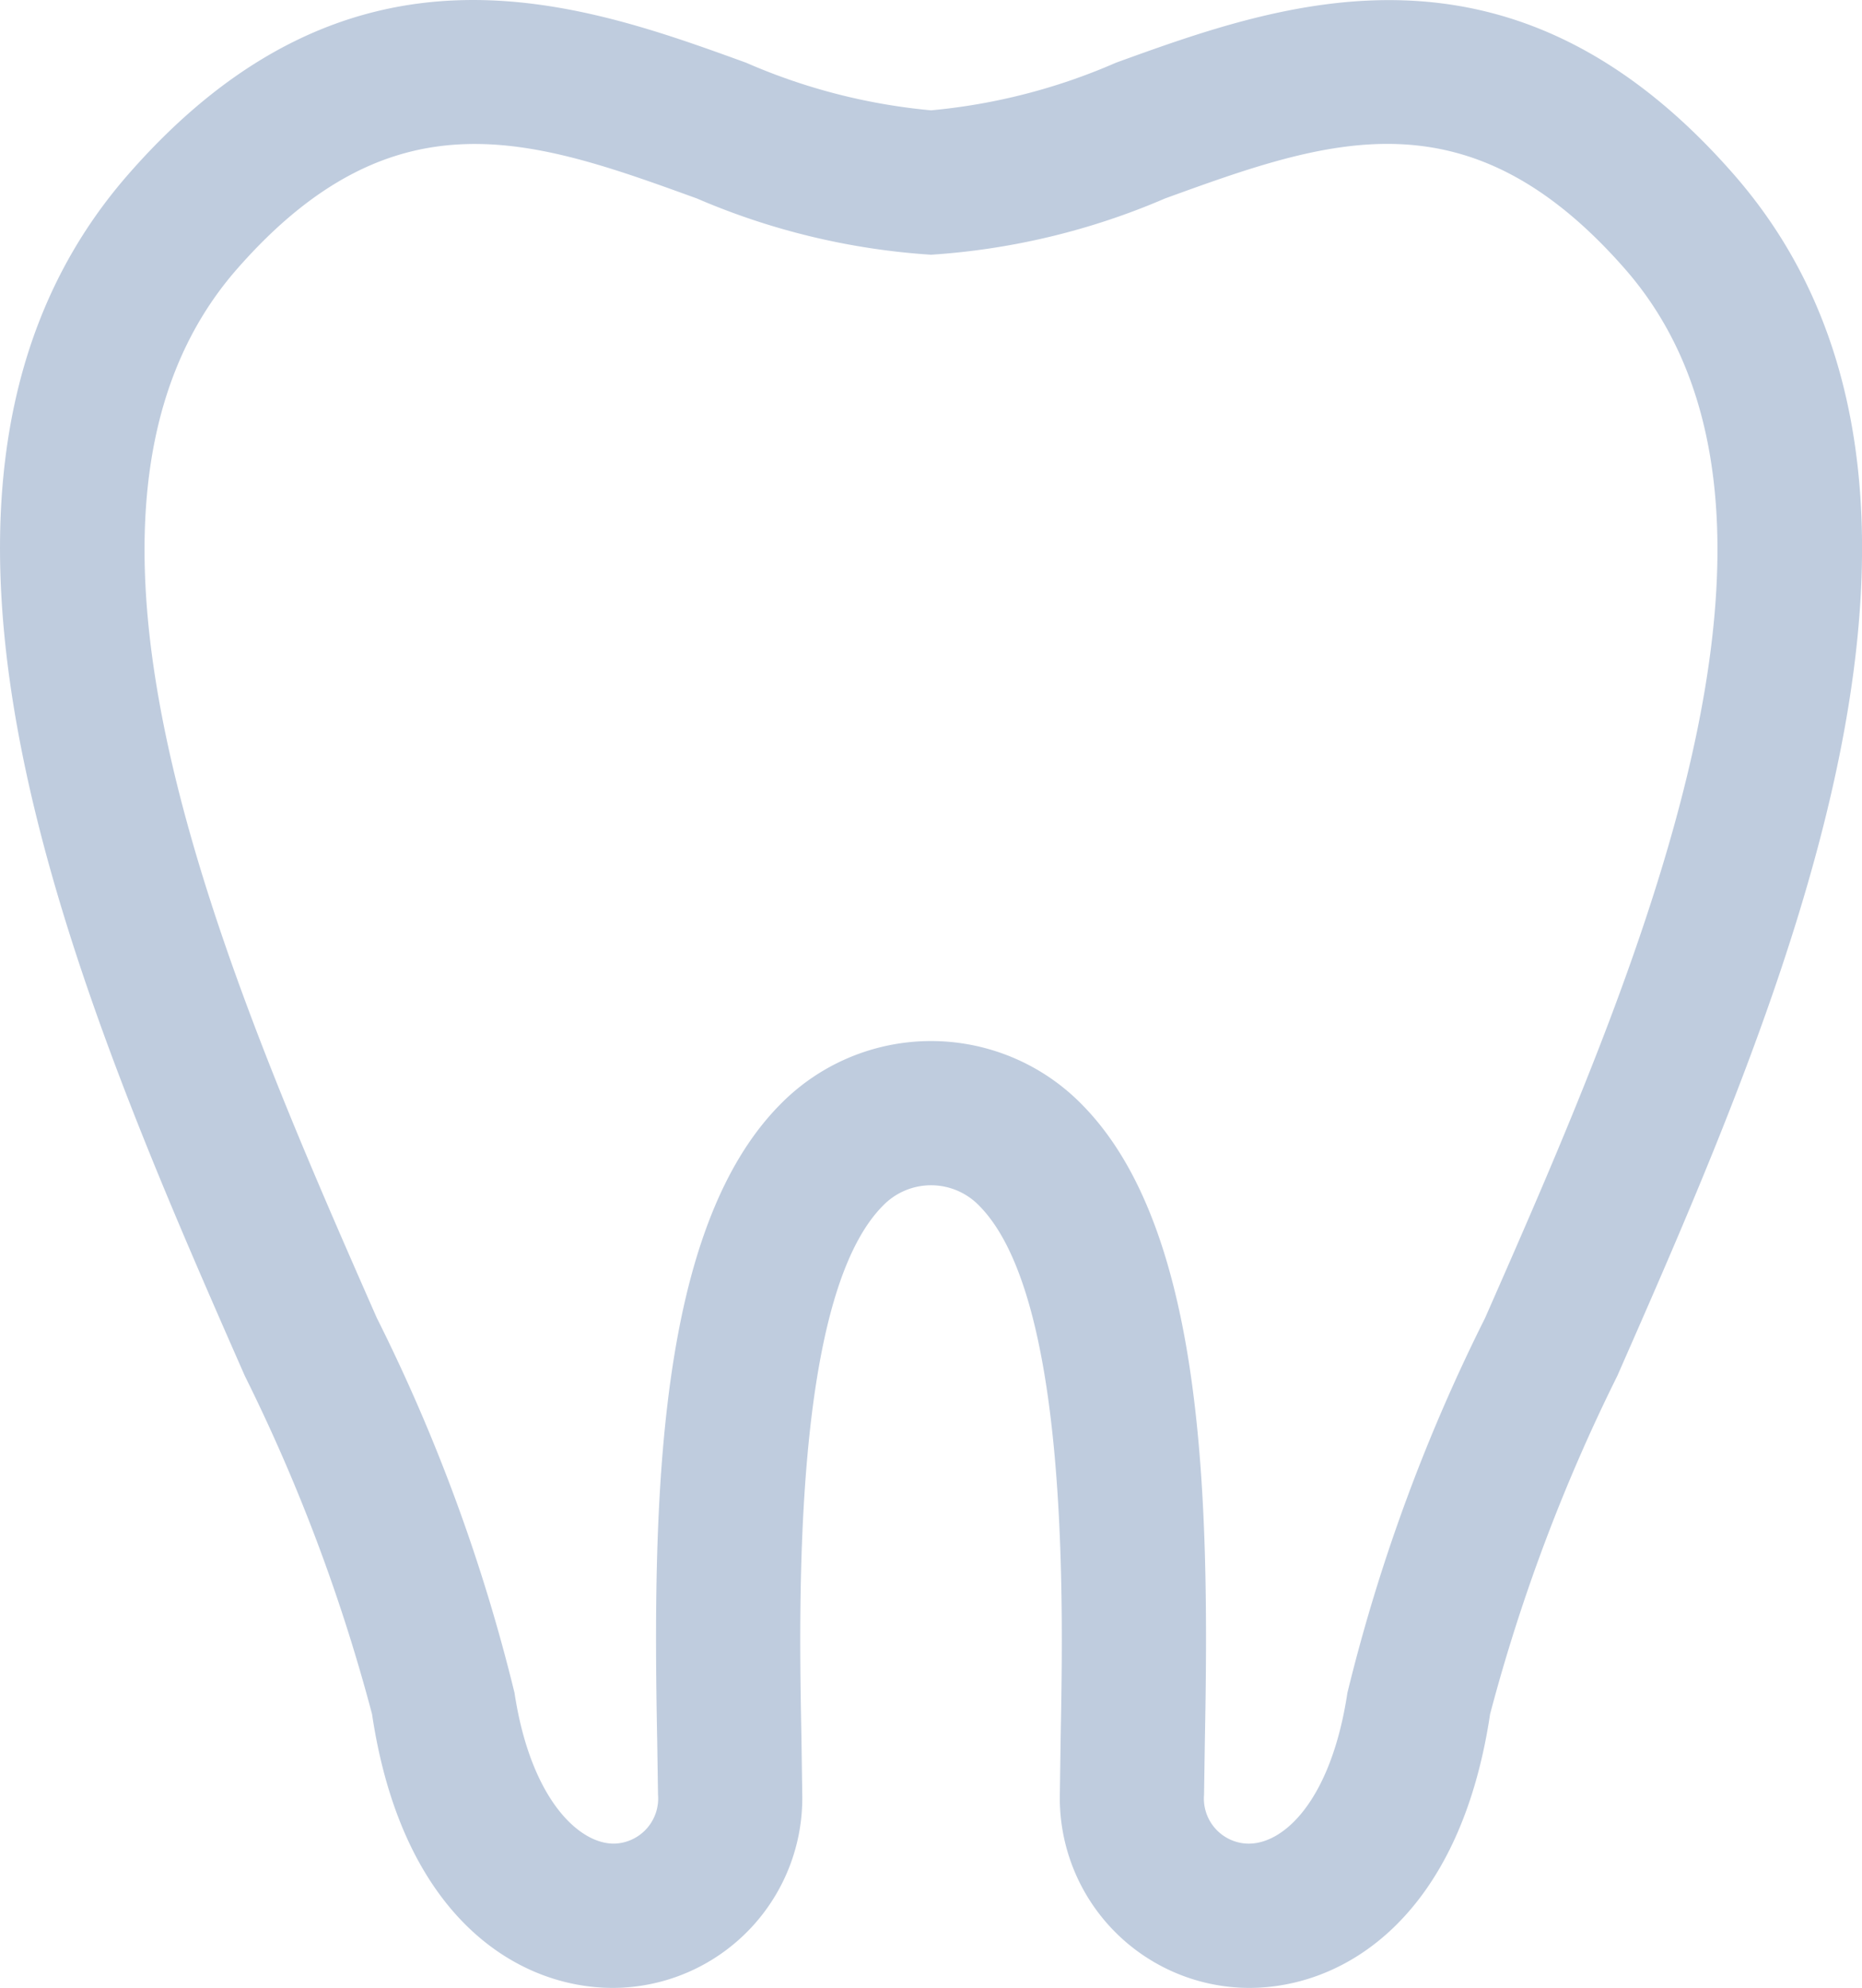 <svg xmlns="http://www.w3.org/2000/svg" width="89.623" height="95.677" viewBox="0 0 89.623 95.677">
  <path id="Path_797" data-name="Path 797" d="M86.987,11.492C76.273-.754,65.289,3.22,57.26,6.128a28.81,28.81,0,0,1-8.9,2.292,28.81,28.81,0,0,1-8.9-2.291C31.426,3.213,20.442-.76,9.728,11.493-3.48,26.579,7.4,51.288,15.33,69.331a85.735,85.735,0,0,1,6.123,16.277c1.458,9.777,7,13.179,11.595,13.179.231,0,.455-.01.678-.027a9.137,9.137,0,0,0,8.435-9.269l-.04-2.8c-.122-6.323-.417-21.131,3.9-25.528a3.221,3.221,0,0,1,4.678,0c4.312,4.4,4.021,19.206,3.9,25.528l-.04,2.8A9.137,9.137,0,0,0,62.99,98.76c.224.017.448.027.678.027,4.59,0,10.137-3.4,11.6-13.178a85.733,85.733,0,0,1,6.123-16.277C89.319,51.287,100.2,26.576,86.987,11.492ZM75.033,66.533A85.522,85.522,0,0,0,68.4,84.586c-.787,5.218-3.119,7.381-4.9,7.252A2.171,2.171,0,0,1,61.5,89.492l.04-2.658c.231-11.636-.02-24.549-5.885-30.53a10.162,10.162,0,0,0-14.592,0c-5.865,5.98-6.116,18.894-5.885,30.53l.04,2.658a2.171,2.171,0,0,1-2.007,2.346c-1.7.115-4.109-2.034-4.9-7.252a85.523,85.523,0,0,0-6.632-18.053C14.5,50.2,4.657,27.826,14.95,16.062c7.6-8.679,14.334-6.228,22.139-3.4a34.022,34.022,0,0,0,11.269,2.708A34.022,34.022,0,0,0,59.627,12.66c7.8-2.827,14.538-5.285,22.139,3.4,10.293,11.764.448,34.137-6.733,50.471Z" transform="translate(-3.546 -3.11)" fill="#bfccde"/>
</svg>
